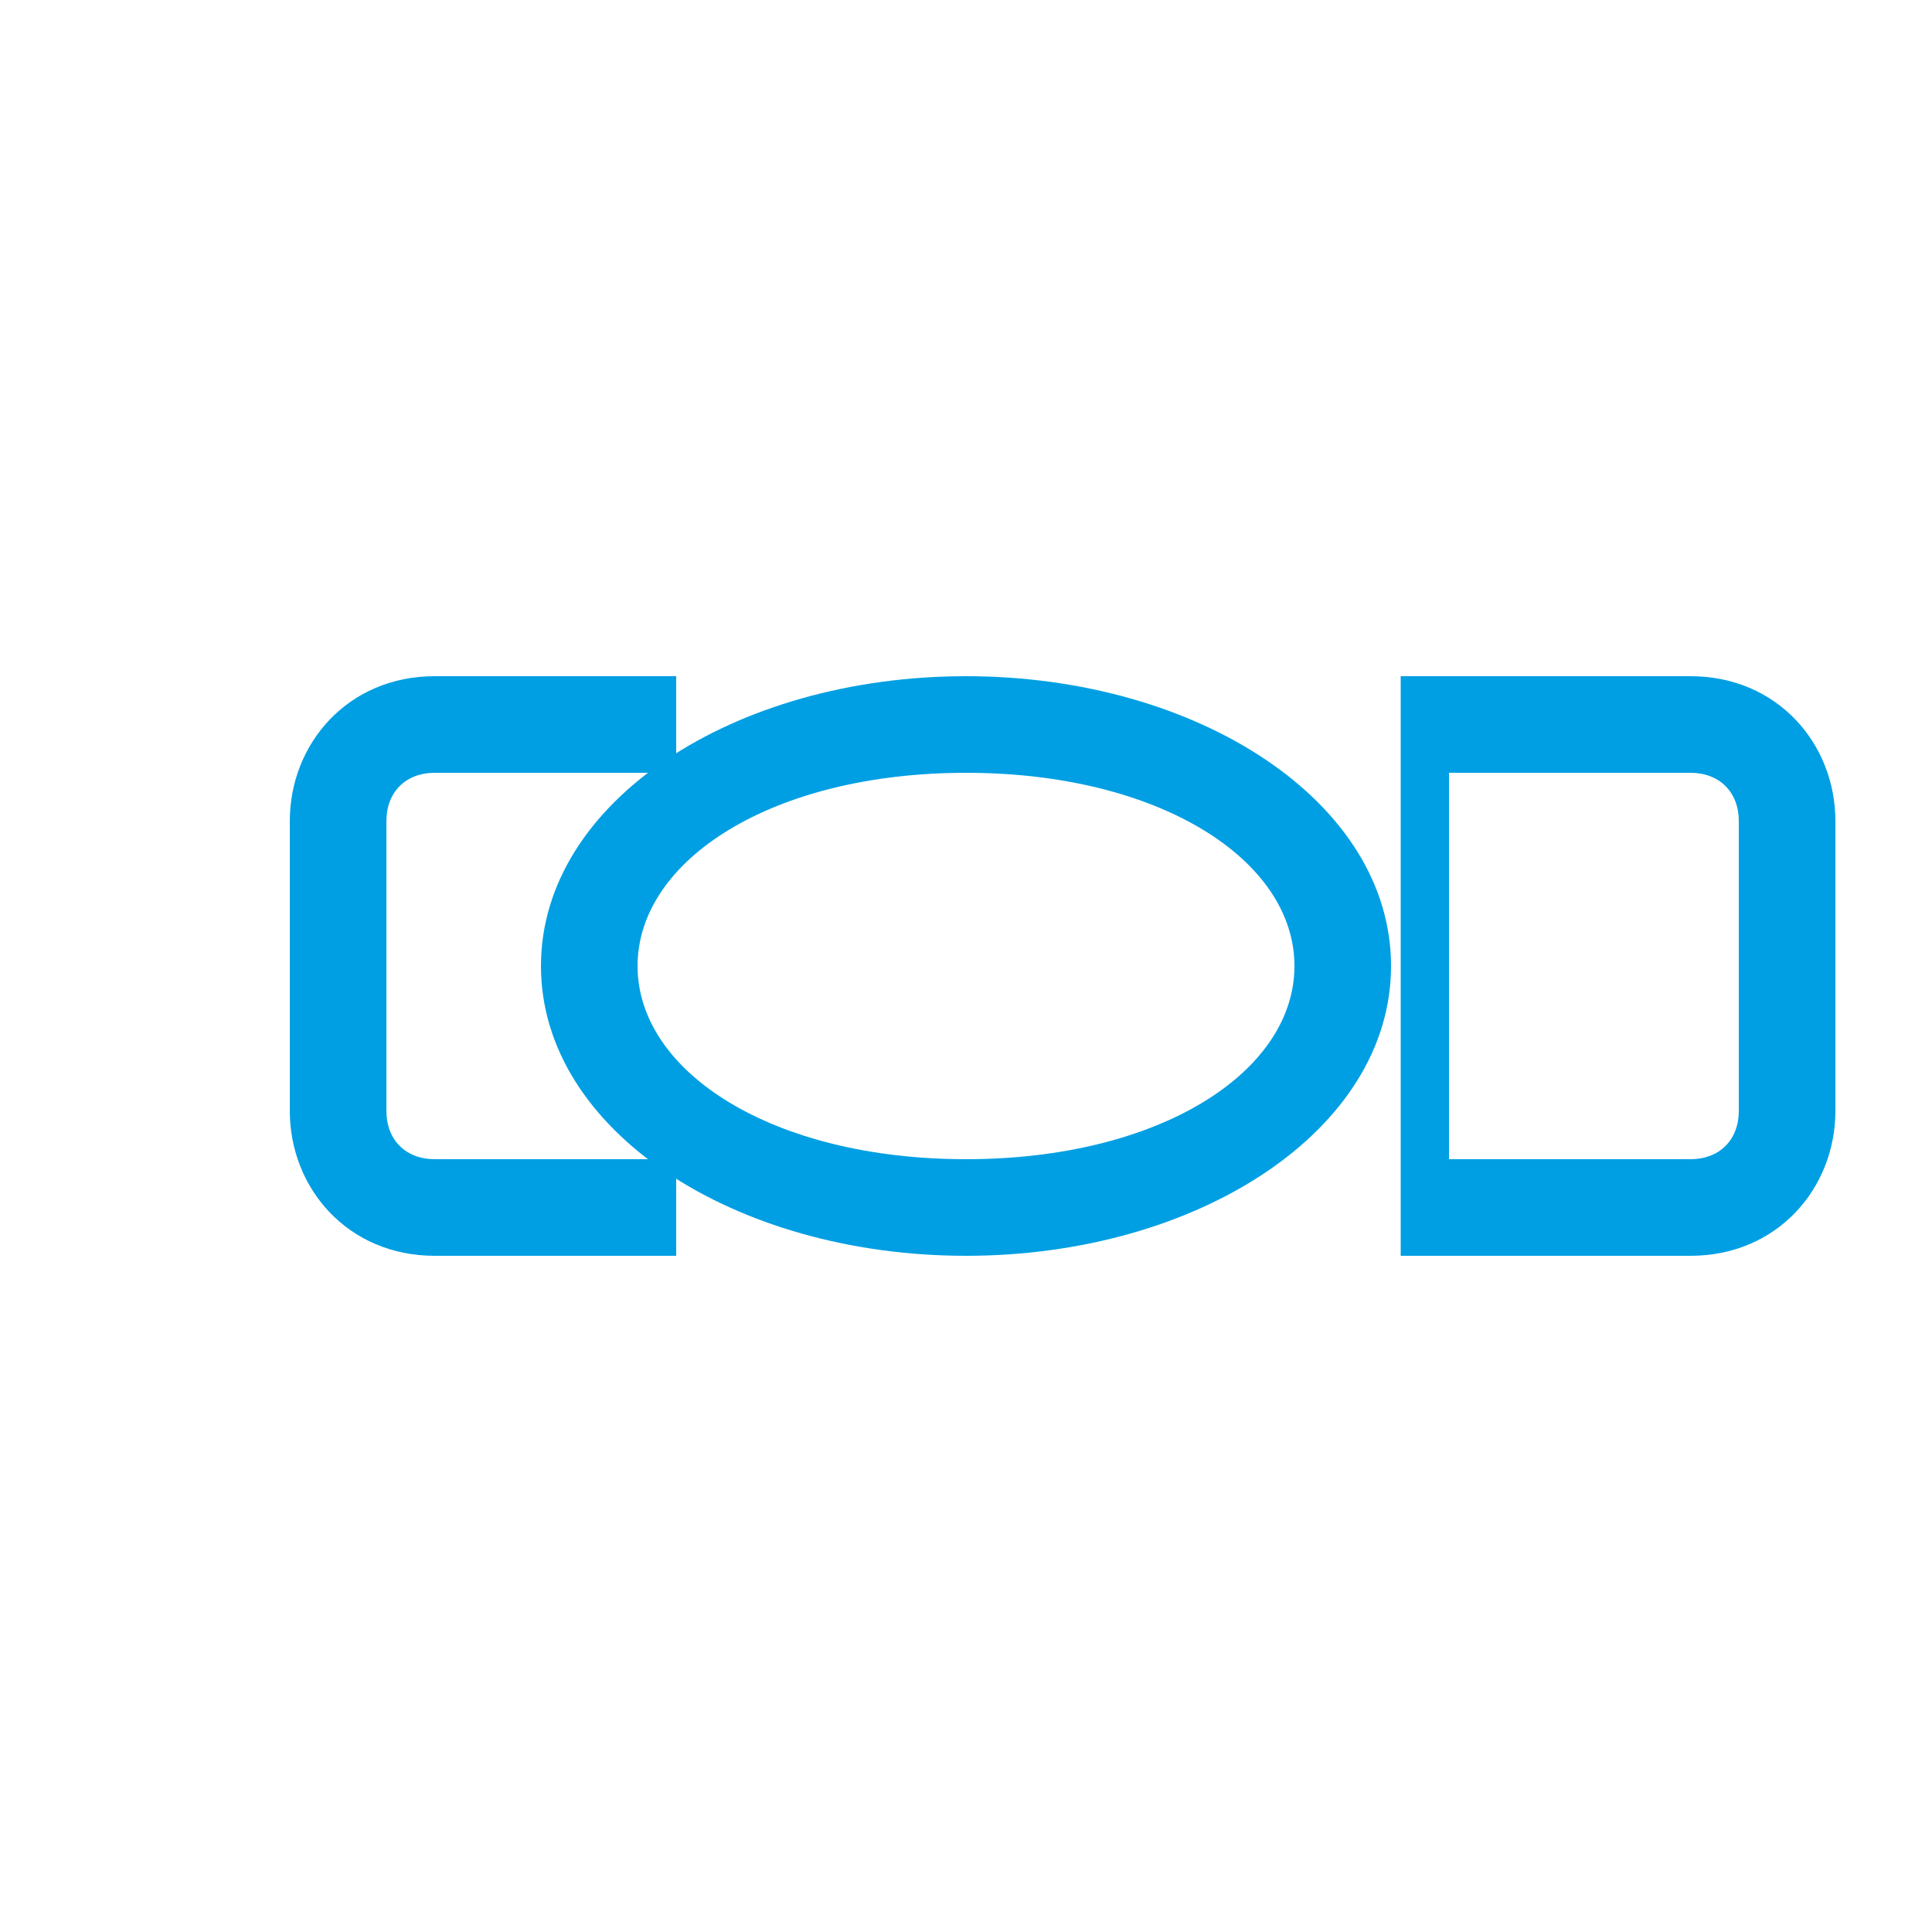 <svg xmlns="http://www.w3.org/2000/svg" viewBox="0 0 100 100">
  <rect width="100" height="100" fill="#ffffff"/>
  <path d="M50,35 C38,35 28,41.5 28,50 C28,58.5 38,65 50,65 C62,65 72,58.5 72,50 C72,41.5 62,35 50,35 Z M50,40 C60,40 67,44.5 67,50 C67,55.5 60,60 50,60 C40,60 33,55.5 33,50 C33,44.5 40,40 50,40 Z" fill="#009FE3"/>
  <path d="M15,42.5 C15,38.5 18,35 22.5,35 L35,35 L35,40 L22.5,40 C21,40 20,41 20,42.5 L20,57.5 C20,59 21,60 22.5,60 L35,60 L35,65 L22.5,65 C18,65 15,61.5 15,57.5 L15,42.5 Z" fill="#009FE3"/>
  <path d="M75,35 L75,60 L87.5,60 C89,60 90,59 90,57.5 L90,42.5 C90,41 89,40 87.5,40 L75,40 L75,35 L87.5,35 C92,35 95,38.5 95,42.5 L95,57.5 C95,61.5 92,65 87.5,65 L75,65 L72.5,65 L72.5,35 L75,35 Z" fill="#009FE3"/>
</svg> 